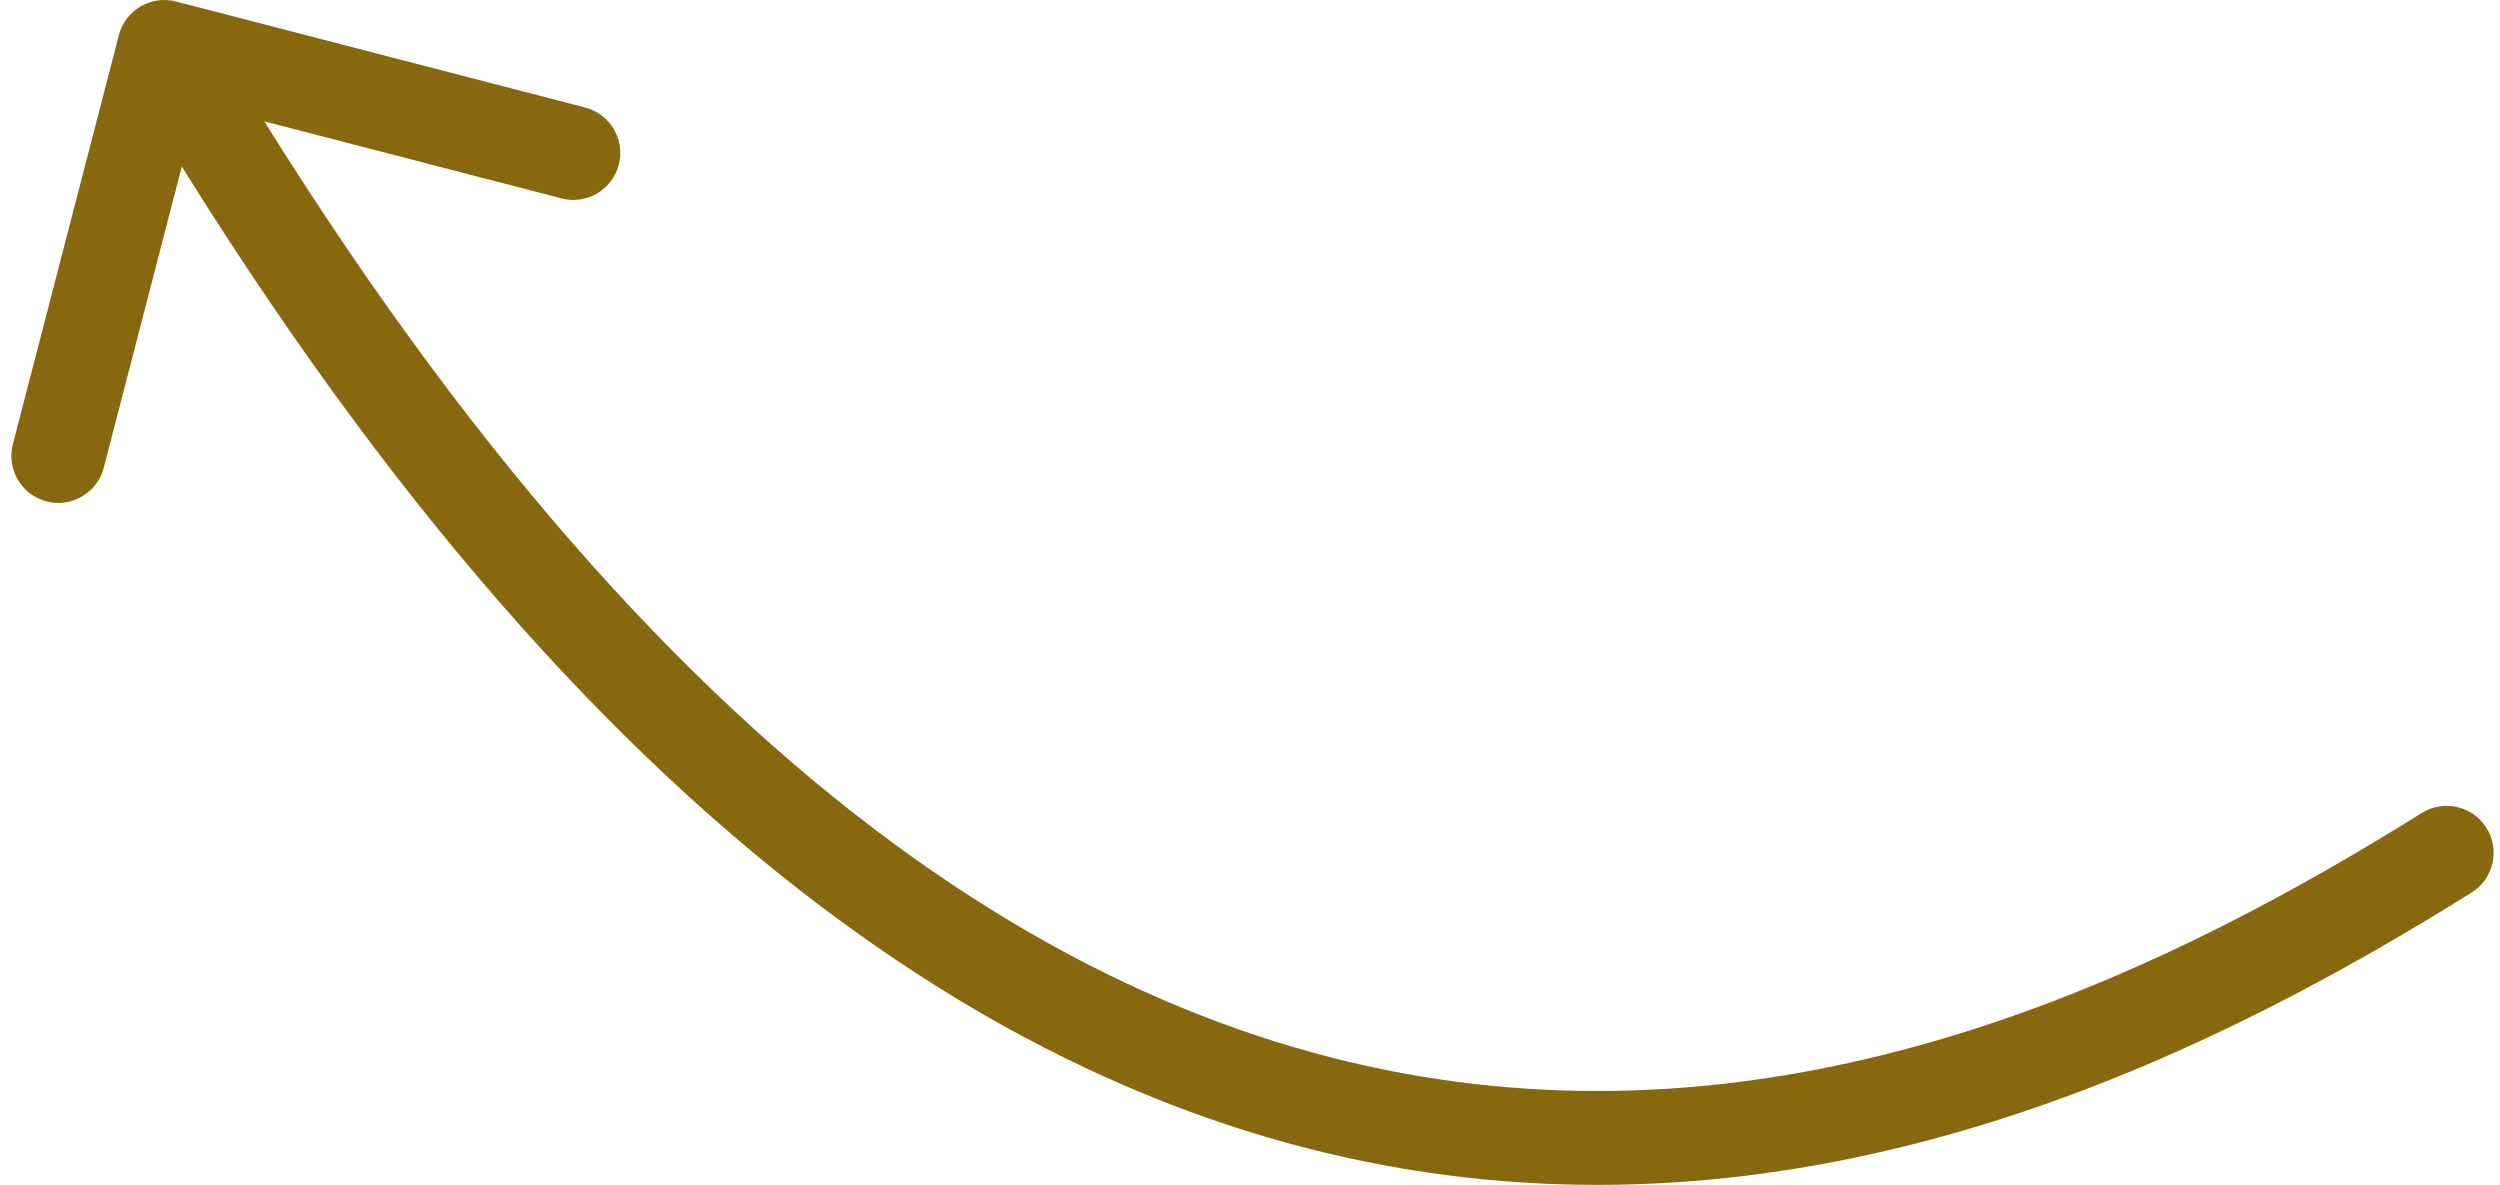 <svg width="213" height="101" viewBox="0 0 213 101" fill="none" xmlns="http://www.w3.org/2000/svg">
<path d="M210.574 76.053C212.448 74.884 213.02 72.416 211.851 70.542C210.681 68.668 208.214 68.096 206.34 69.265L210.574 76.053ZM15.004 0.128C12.865 -0.426 10.682 0.858 10.128 2.996L1.096 37.845C0.542 39.983 1.826 42.166 3.965 42.721C6.103 43.275 8.286 41.991 8.84 39.852L16.869 8.876L47.845 16.904C49.984 17.459 52.167 16.174 52.721 14.036C53.275 11.897 51.991 9.714 49.852 9.16L15.004 0.128ZM206.34 69.265C185.427 82.312 156.63 96.458 124.129 92.17C91.844 87.911 54.686 65.267 17.448 1.972L10.553 6.028C48.518 70.559 87.489 95.406 123.082 100.101C158.459 104.768 189.289 89.331 210.574 76.053L206.34 69.265Z" fill="#87680E"/>
</svg>
